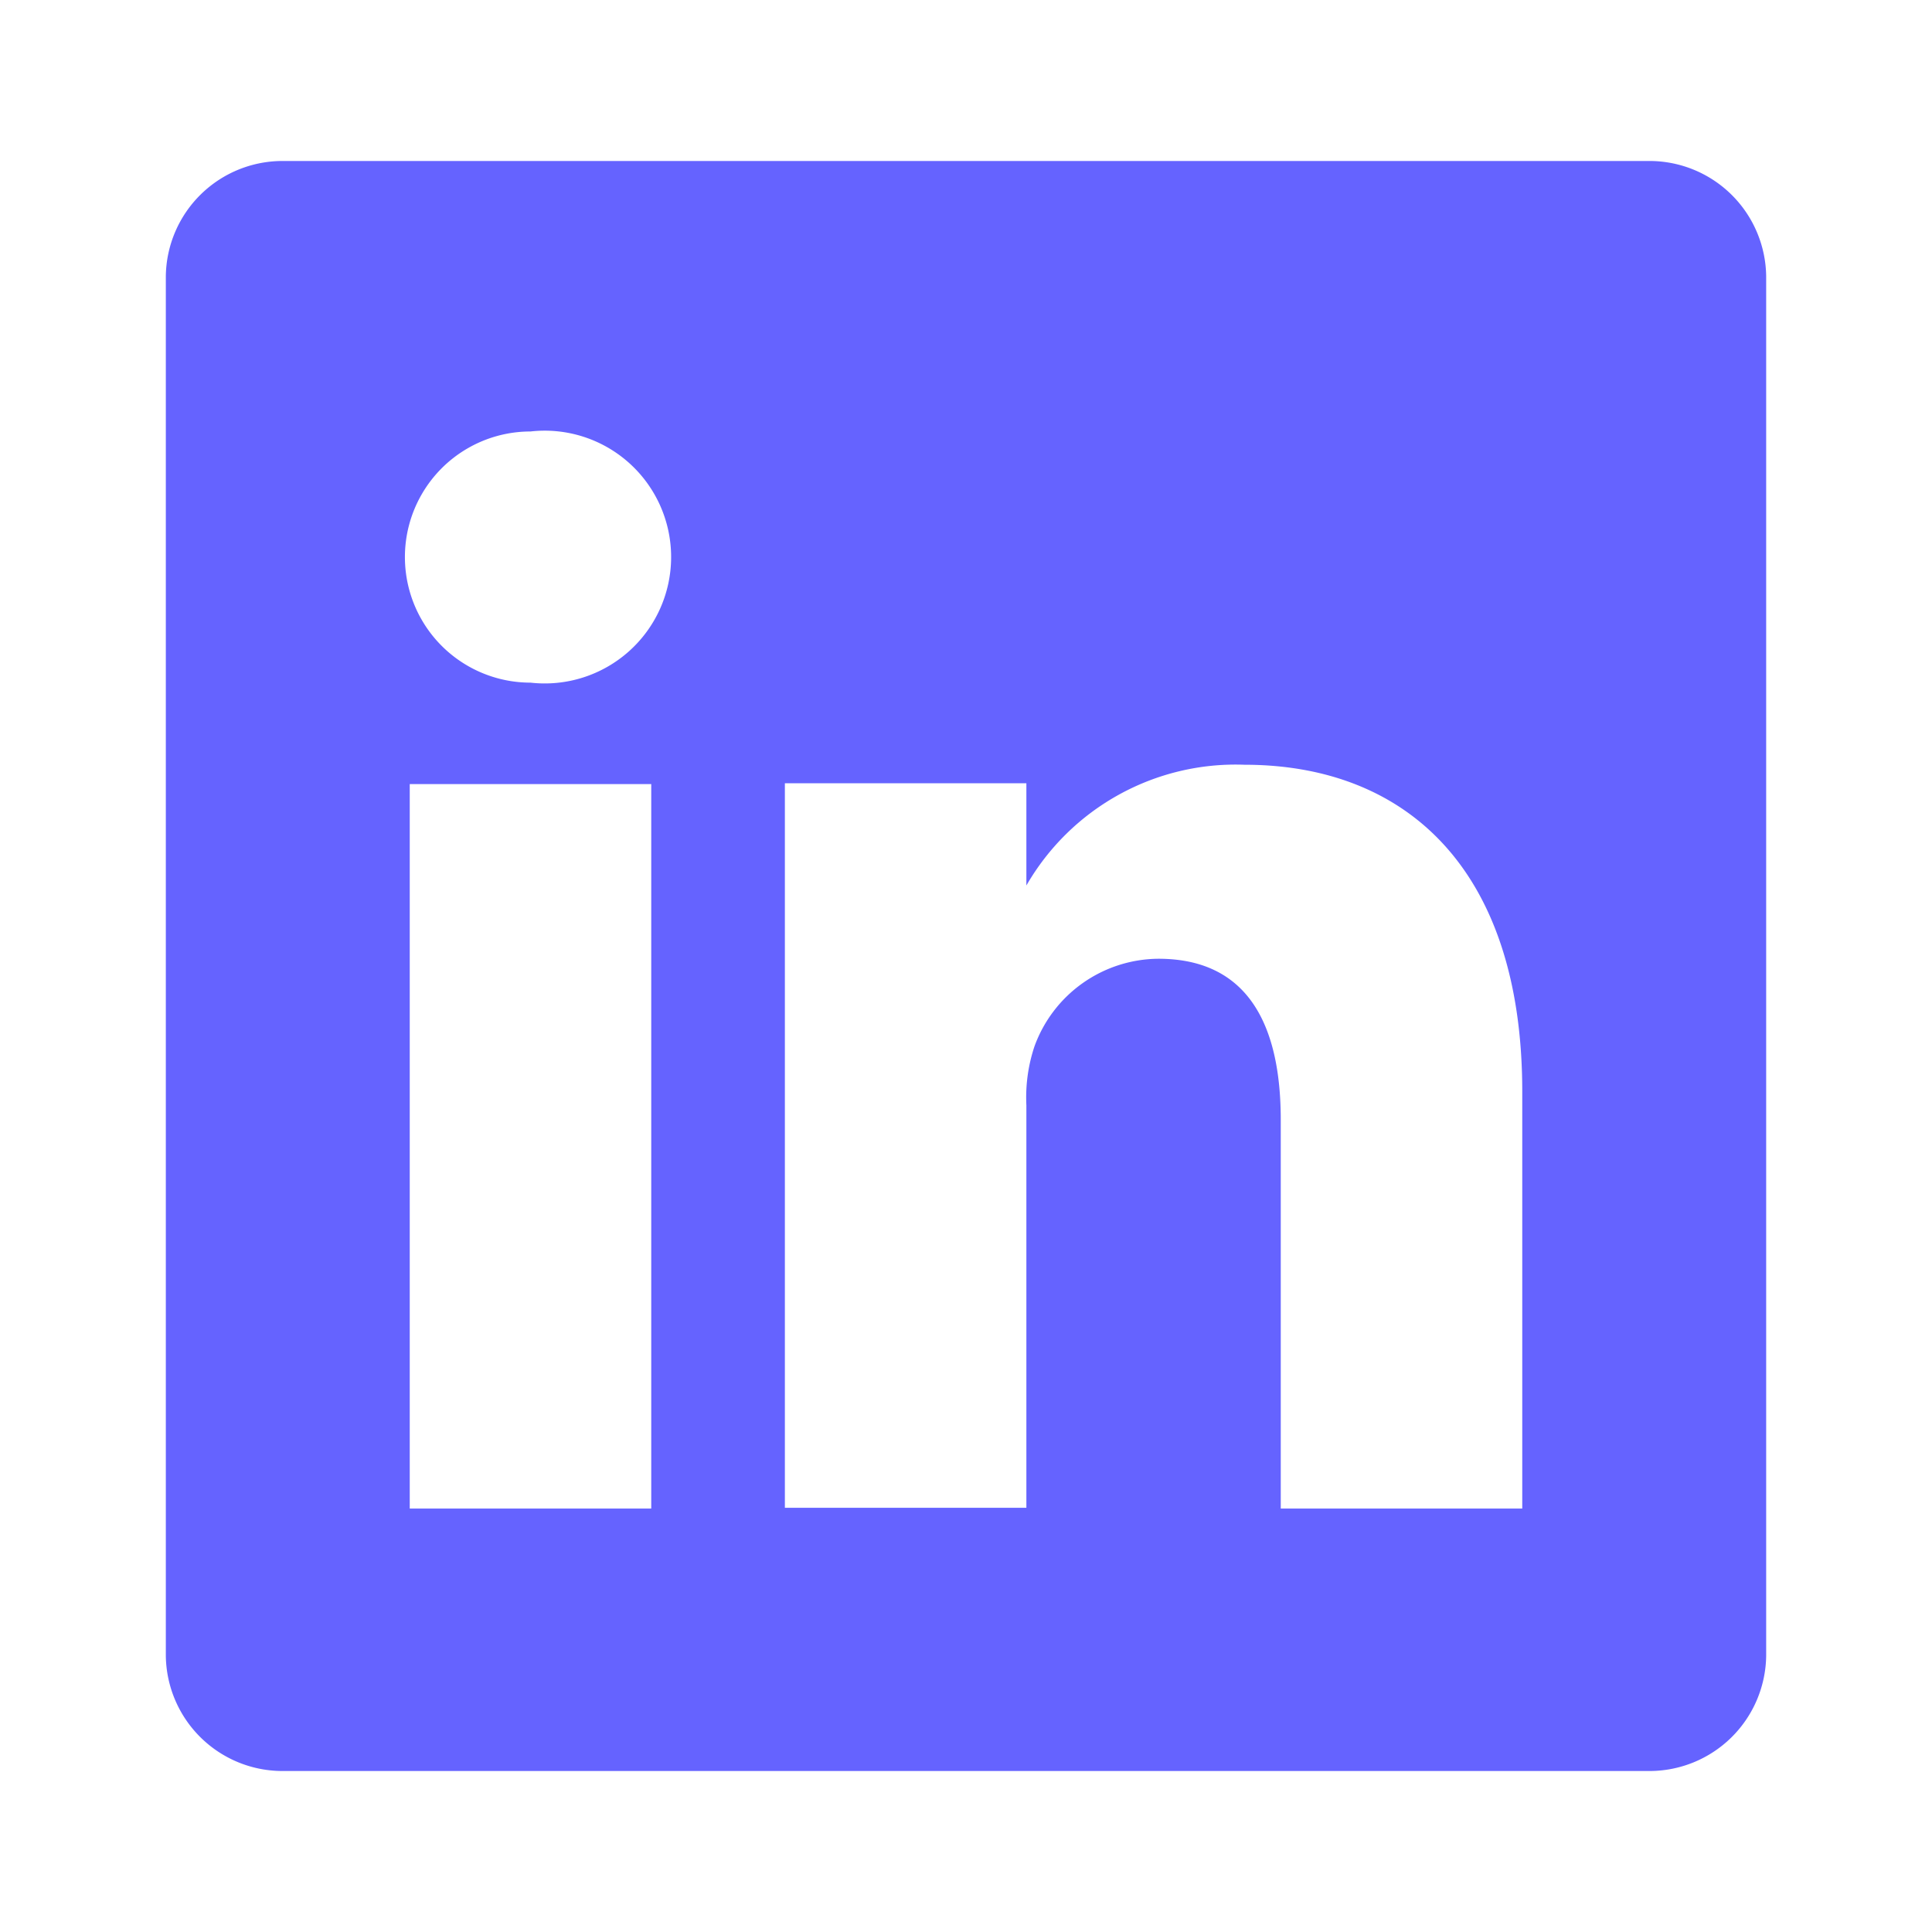 <svg xmlns="http://www.w3.org/2000/svg" data-name="Layer 1" viewBox="0 0 24 24"><path fill="#6563ff" d="M20.47 2H3.53a1.45 1.45 0 00-1.47 1.43v17.14A1.45 1.45 0 003.53 22h16.94a1.45 1.45 0 001.47-1.43V3.43A1.45 1.45 0 0020.47 2zM8.09 18.74h-3v-9h3zM6.59 8.48a1.56 1.56 0 110-3.12 1.57 1.57 0 110 3.12zm12.32 10.26h-3v-4.83c0-1.21-.43-2-1.52-2A1.65 1.65 0 0012.85 13a2 2 0 00-.1.73v5h-3v-9h3V11a3 3 0 012.71-1.5c2 0 3.45 1.29 3.45 4.06z"/></svg>